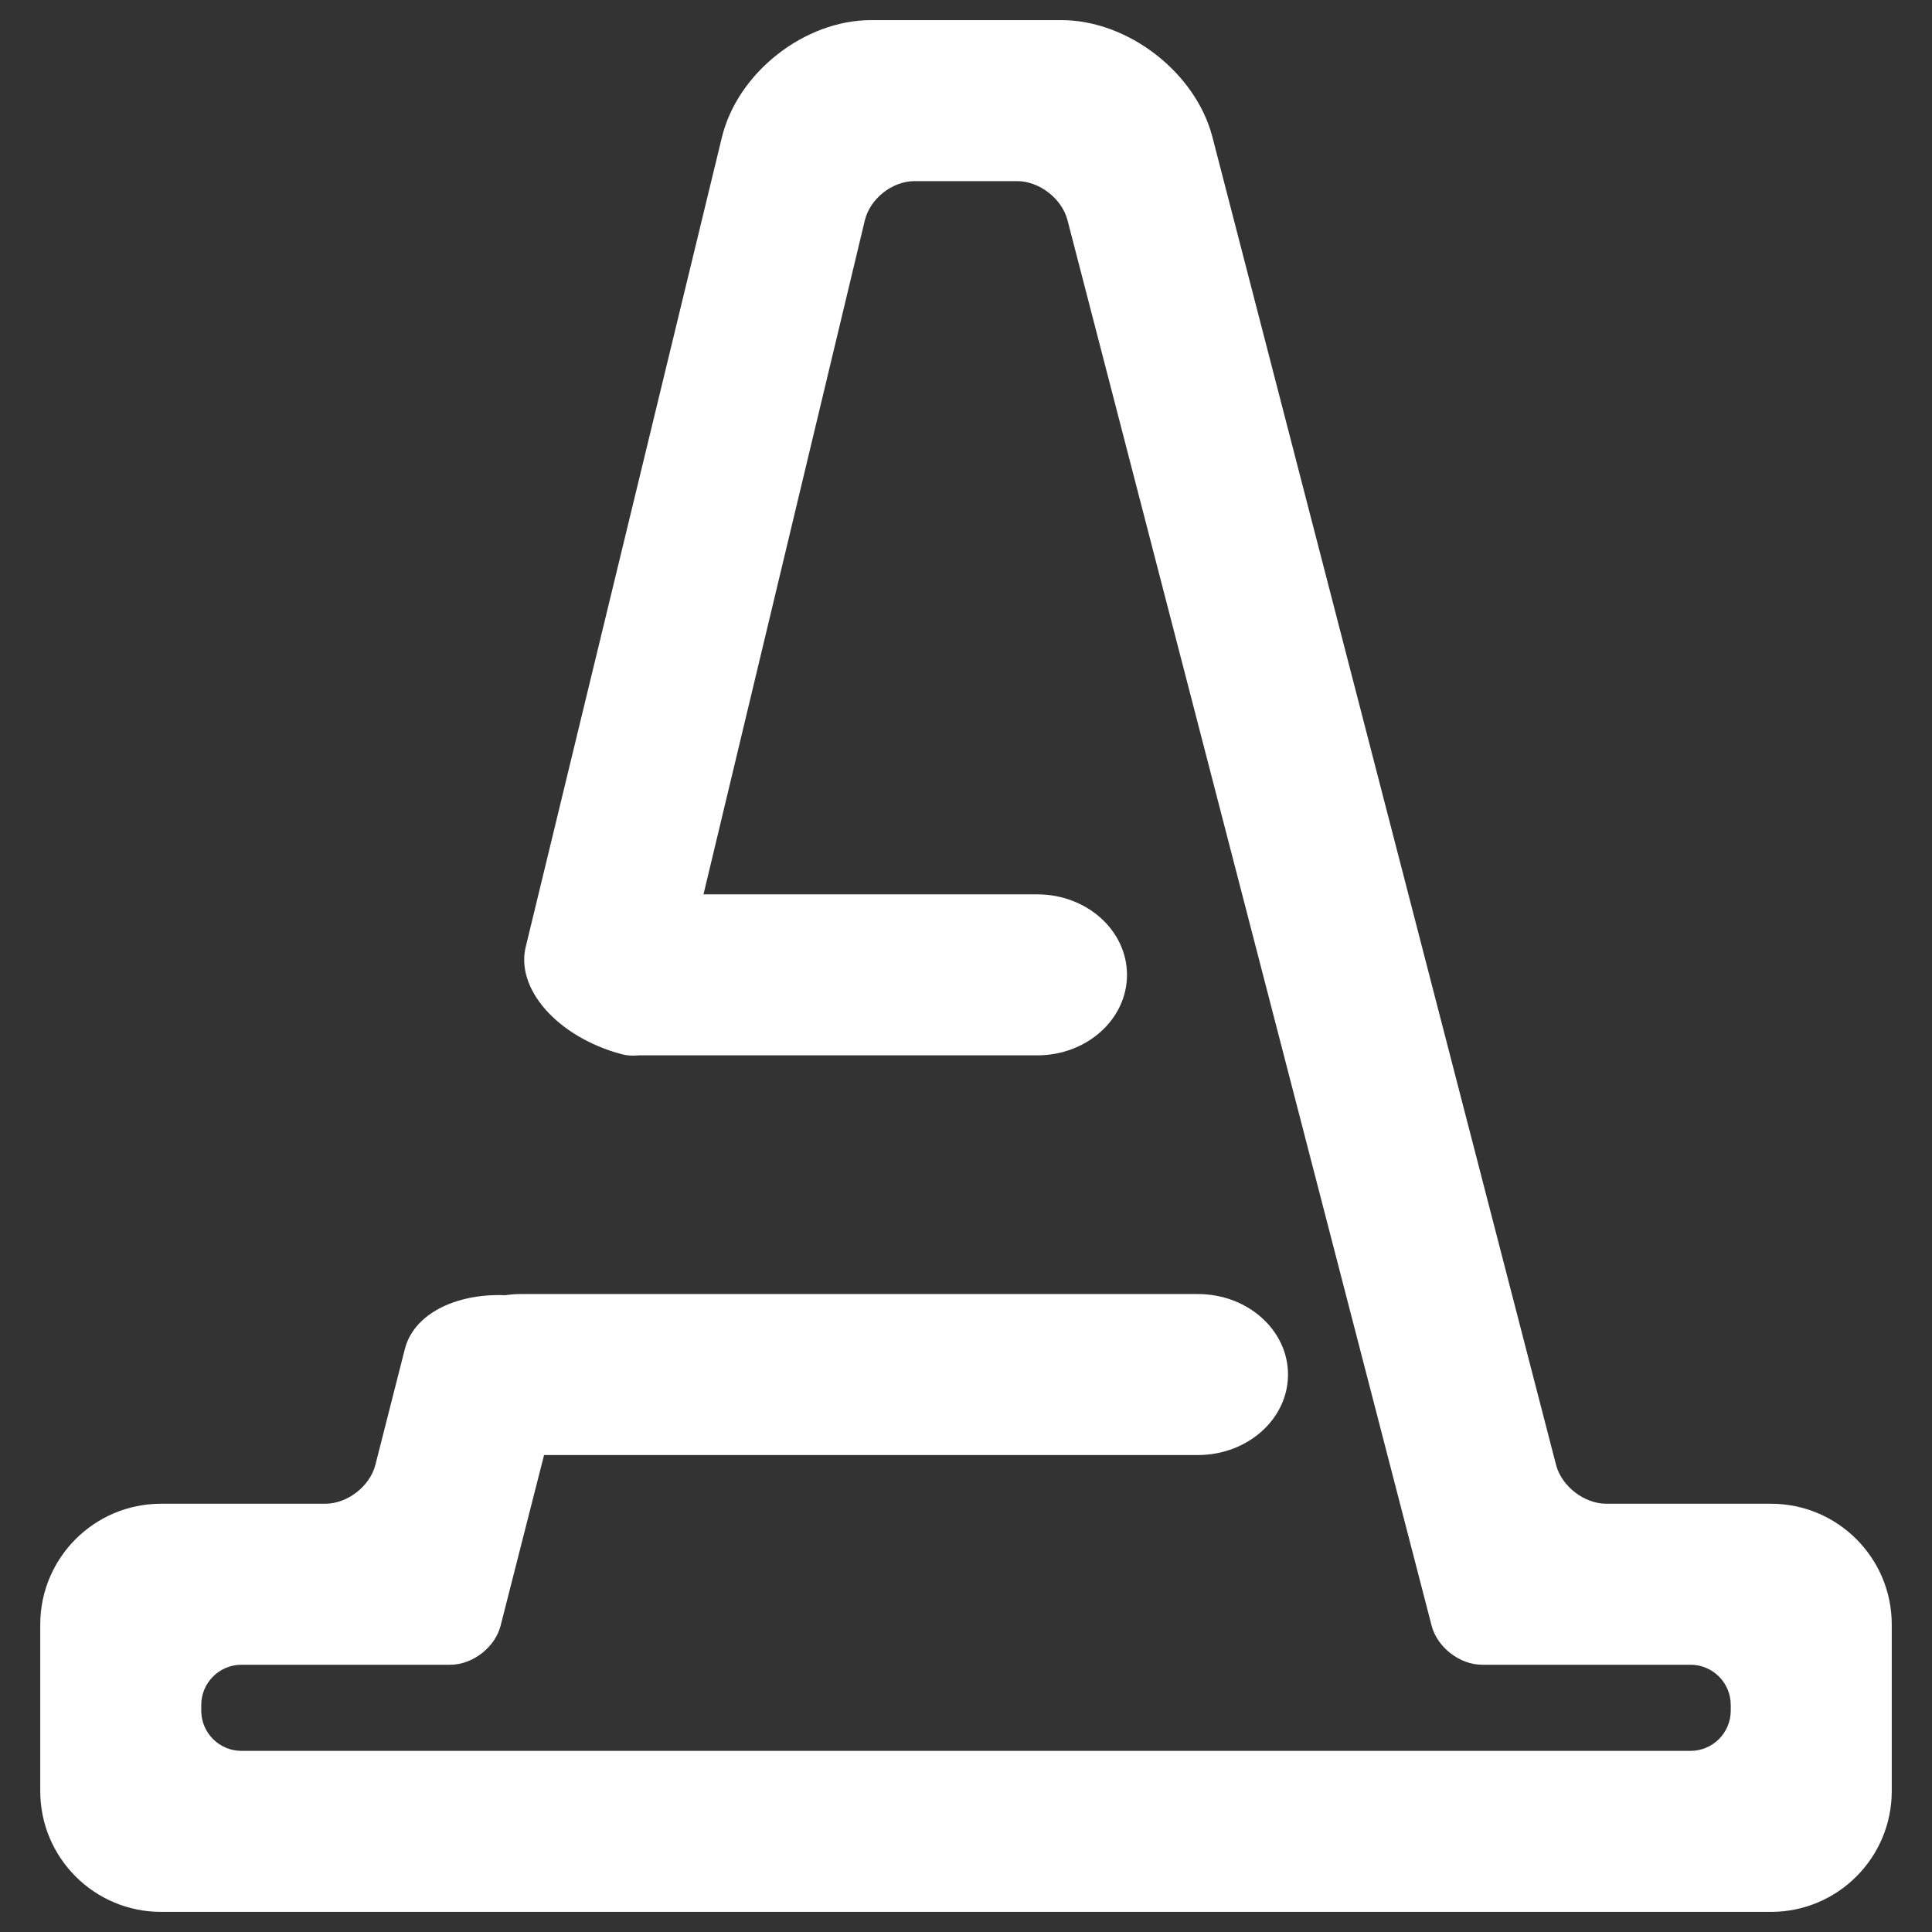 <?xml version="1.0" encoding="UTF-8" standalone="no"?><!-- Generator: Gravit.io --><svg xmlns="http://www.w3.org/2000/svg" xmlns:xlink="http://www.w3.org/1999/xlink" style="isolation:isolate" viewBox="0 0 48 48" width="48pt" height="48pt"><rect x="0" y="0" width="48" height="48" fill="#333333" stroke="none"/><defs><linearGradient id="_lgradient_15" x1="0" y1="0.5" x2="0.907" y2="0.92"><stop offset="0%" style="stop-color:#FFFFFF"/><stop offset="84.348%" style="stop-color:#FFFFFF"/></linearGradient></defs><path d="M 12.939 32.15 L 29.761 32.15 C 30.997 32.15 32 33.046 32 34.15 L 32 34.15 C 32 35.254 30.997 36.15 29.761 36.15 L 12.939 36.15 C 11.703 36.15 10.7 35.254 10.7 34.15 L 10.7 34.15 C 10.7 33.046 11.703 32.15 12.939 32.15 Z" style="stroke:none;fill:url(#_lgradient_15);stroke-miterlimit:10;"/><defs><linearGradient id="_lgradient_16" x1="0" y1="0.5" x2="0.907" y2="0.92"><stop offset="0%" style="stop-color:#FFFFFF"/><stop offset="84.348%" style="stop-color:#FFFFFF"/></linearGradient></defs><path d="M 15.93 22.22 L 25.77 22.22 C 27.001 22.22 28 23.116 28 24.22 L 28 24.22 C 28 25.324 27.001 26.22 25.77 26.22 L 15.93 26.22 C 14.699 26.22 13.7 25.324 13.7 24.22 L 13.7 24.22 C 13.7 23.116 14.699 22.22 15.93 22.22 Z" style="stroke:none;fill:url(#_lgradient_16);stroke-miterlimit:10;"/><linearGradient id="_lgradient_17" x1="0" y1="0.5" x2="0.907" y2="0.92" gradientTransform="matrix(46,0,0,47,1,0.5)" gradientUnits="userSpaceOnUse"><stop offset="0%" stop-opacity="1" style="stop-color:rgb(255,255,255)"/><stop offset="84.348%" stop-opacity="1" style="stop-color:rgb(255,255,255)"/></linearGradient><path d=" M 16.93 24.51 L 16.674 25.483 C 16.534 26.017 15.987 26.335 15.454 26.193 L 15.449 26.192 C 13.849 25.766 12.783 24.555 13.07 23.49 L 13.07 23.49 L 17.934 3.416 C 18.323 1.806 19.984 0.5 21.64 0.5 L 26.37 0.5 C 28.026 0.5 29.707 1.801 30.122 3.404 L 38.659 36.392 C 38.798 36.926 39.358 37.36 39.91 37.36 L 44 37.36 C 45.656 37.36 47 38.704 47 40.36 L 47 44.5 C 47 46.156 45.656 47.5 44 47.5 L 4 47.5 C 2.344 47.5 1 46.156 1 44.5 L 1 40.36 C 1 38.704 2.344 37.36 4 37.36 L 8.08 37.36 C 8.632 37.36 9.191 36.926 9.327 36.391 L 10.06 33.51 L 10.06 33.51 C 10.336 32.439 11.862 31.903 13.466 32.314 L 14.43 32.56 L 13.94 34.49 L 12.437 40.391 C 12.301 40.926 11.742 41.36 11.19 41.36 L 6 41.36 C 5.448 41.36 5 41.808 5 42.36 L 5 42.5 C 5 43.052 5.448 43.5 6 43.5 L 42 43.5 C 42.552 43.5 43 43.052 43 42.5 L 43 42.36 C 43 41.808 42.552 41.36 42 41.36 L 36.82 41.36 C 36.268 41.36 35.708 40.926 35.569 40.392 L 26.521 5.468 C 26.382 4.934 25.822 4.5 25.27 4.5 L 22.72 4.5 C 22.168 4.5 21.616 4.936 21.487 5.473 L 16.93 24.51 Z " fill="url(#_lgradient_17)"/></svg>